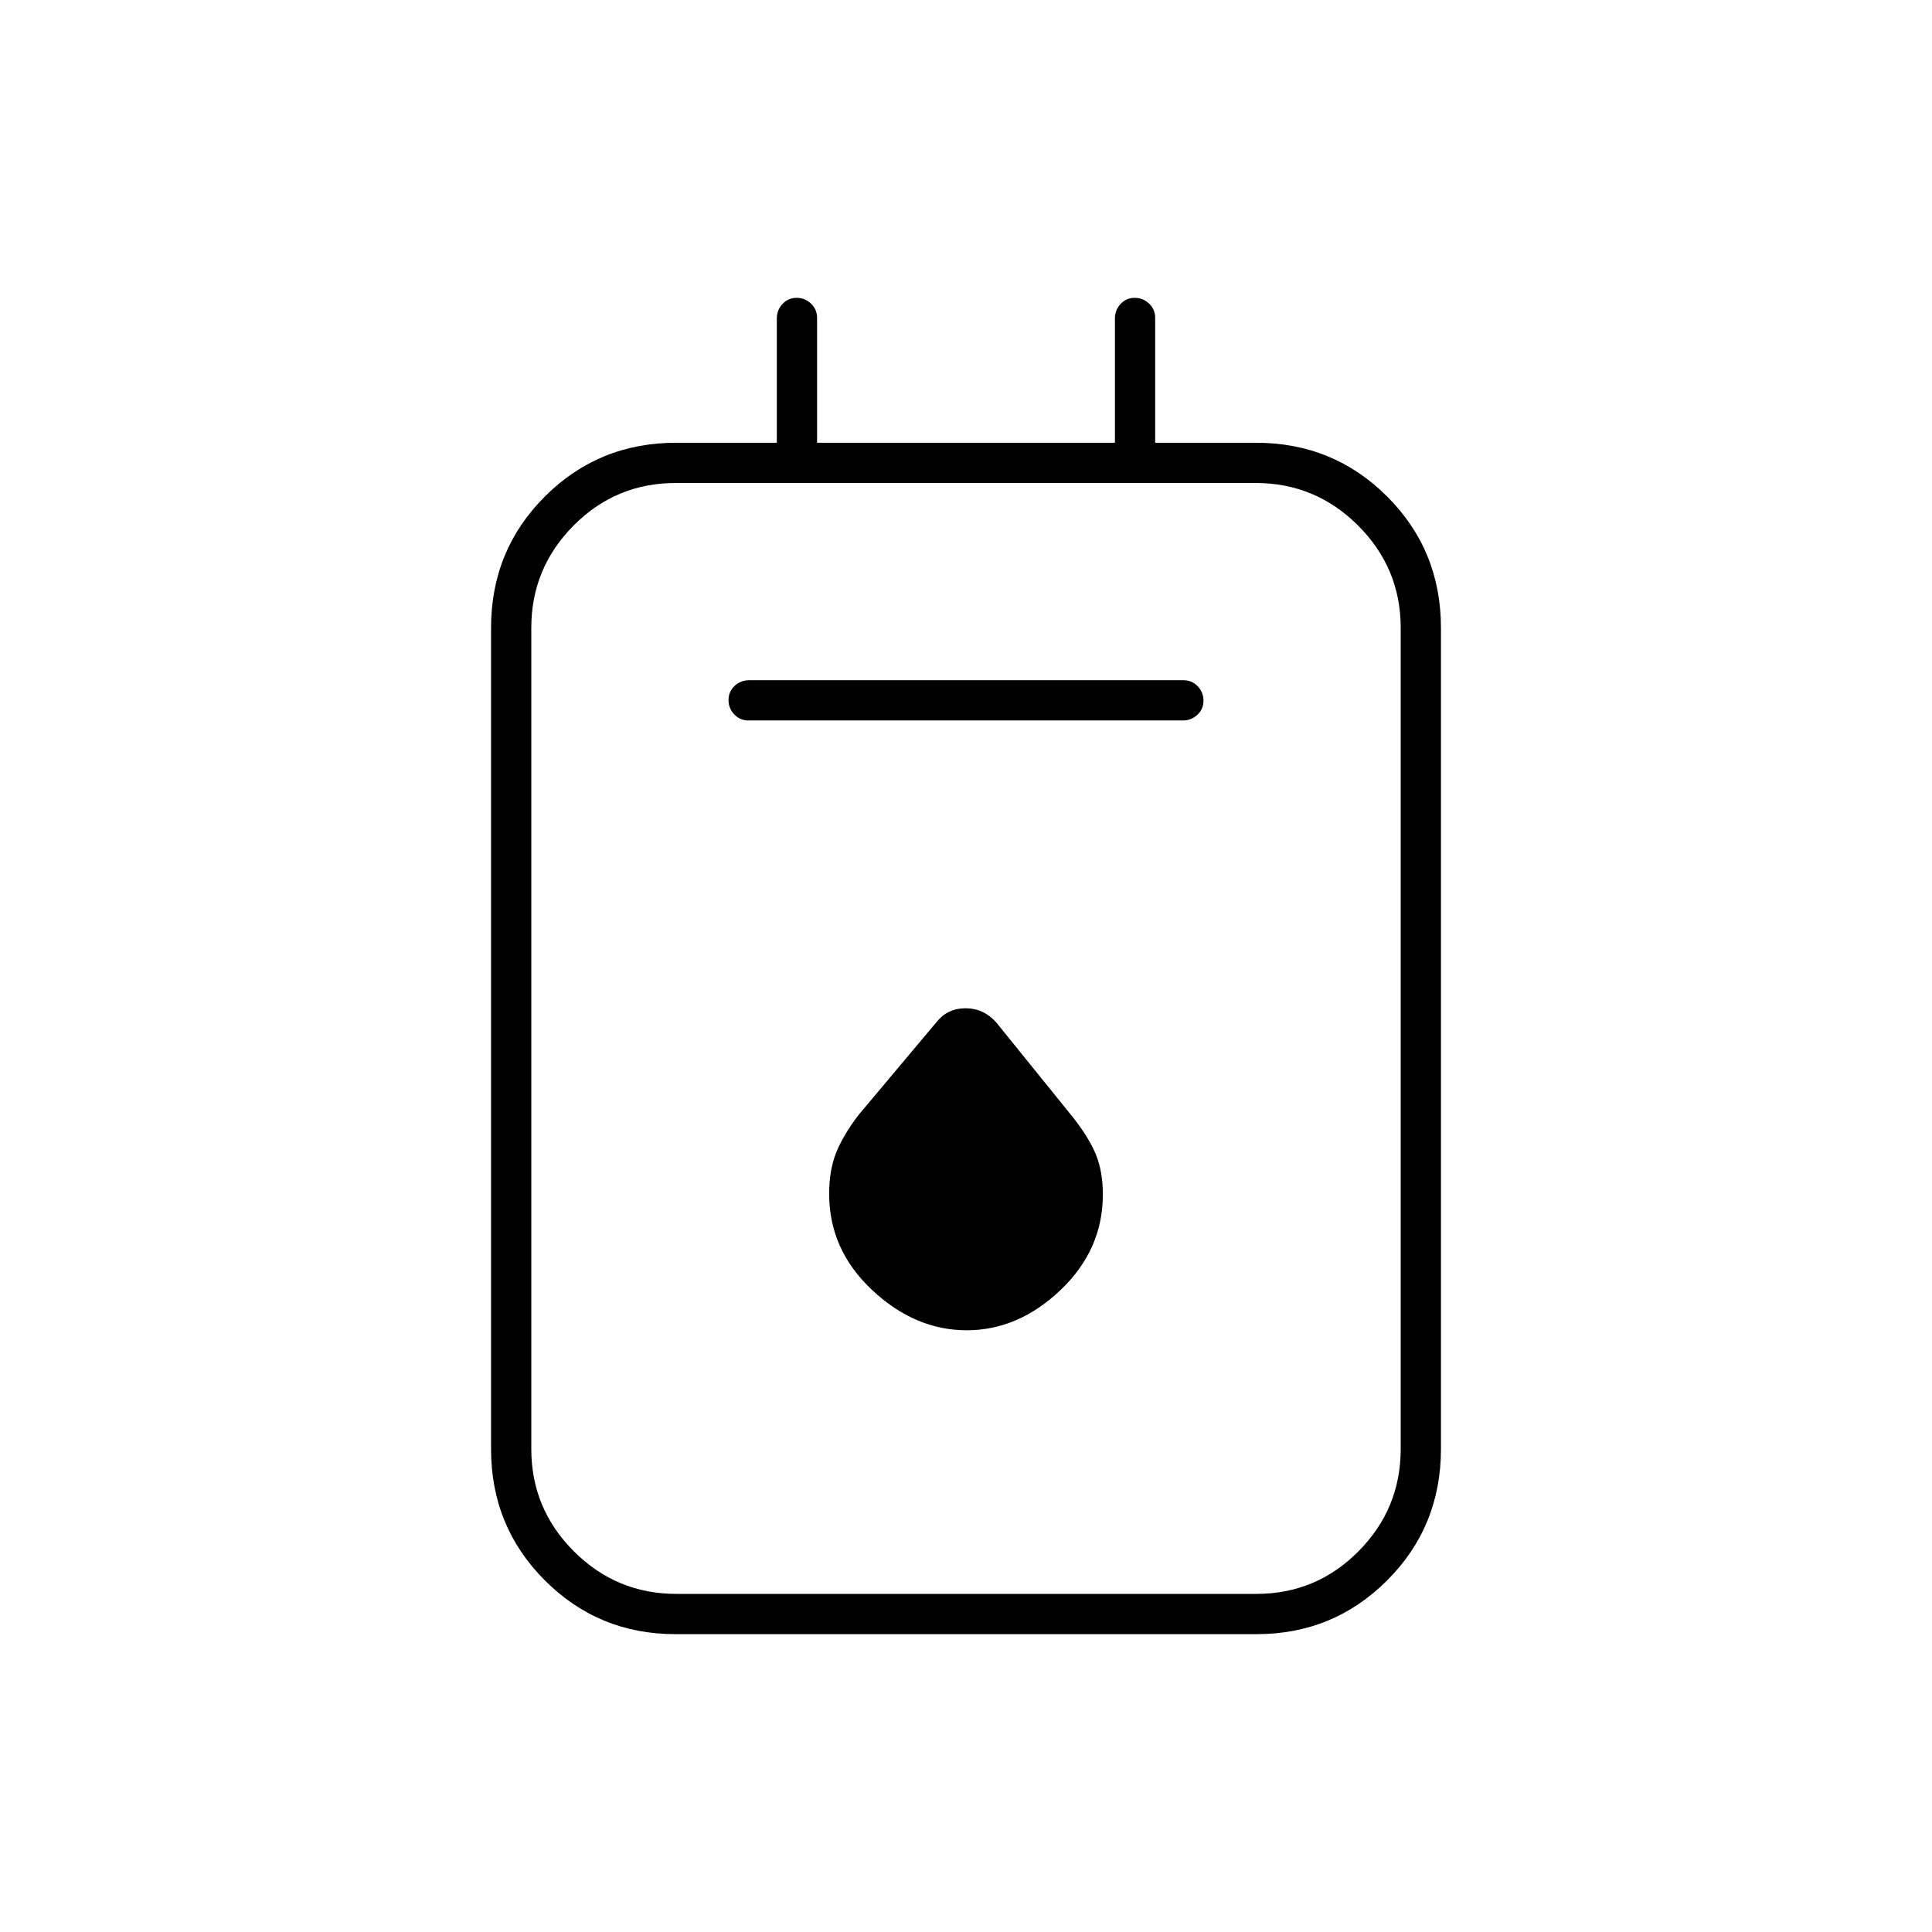 <svg xmlns="http://www.w3.org/2000/svg" height="20" viewBox="0 -960 960 960" width="20"><path d="M335.575-148q-38.125 0-64.85-26.725Q244-201.45 244-240v-408q0-38.55 26.725-65.275Q297.45-740 336-740h50v-61.789q0-4.161 2.825-7.186 2.824-3.025 7-3.025 4.175 0 7.175 2.875t3 7.125v62h148v-61.789q0-4.161 2.825-7.186 2.824-3.025 7-3.025 4.175 0 7.175 2.875t3 7.125v62h50q38.55 0 65.275 26.725Q716-686.55 716-648v408q0 38.55-26.725 65.275Q662.55-148 624.425-148h-288.85Zm.48-20h288.222Q654-168 675-189.15T696-240v-408q0-29.7-21.166-50.85Q653.667-720 623.945-720H335.723Q306-720 285-698.85T264-648v408q0 29.7 21.166 50.85Q306.333-168 336.055-168Zm35.905-434h215.757q4.233 0 7.258-2.825 3.025-2.824 3.025-7 0-4.175-2.863-7.175-2.864-3-7.097-3H372.283q-4.233 0-7.258 2.825-3.025 2.824-3.025 7 0 4.175 2.863 7.175 2.864 3 7.097 3Zm108.371 303Q506-299 527-319.009q21-20.008 21-47.45 0-11.378-3.447-19.827Q541.105-394.735 533-405l-38-47q-6.27-7-15.205-7t-14.409 6.831l-38.719 46.118q-7.913 10.39-11.29 19.076Q412-378.288 412-366.778q0 27.761 21.331 47.769 21.331 20.009 47 20.009ZM264-720v551-551Z"/></svg>